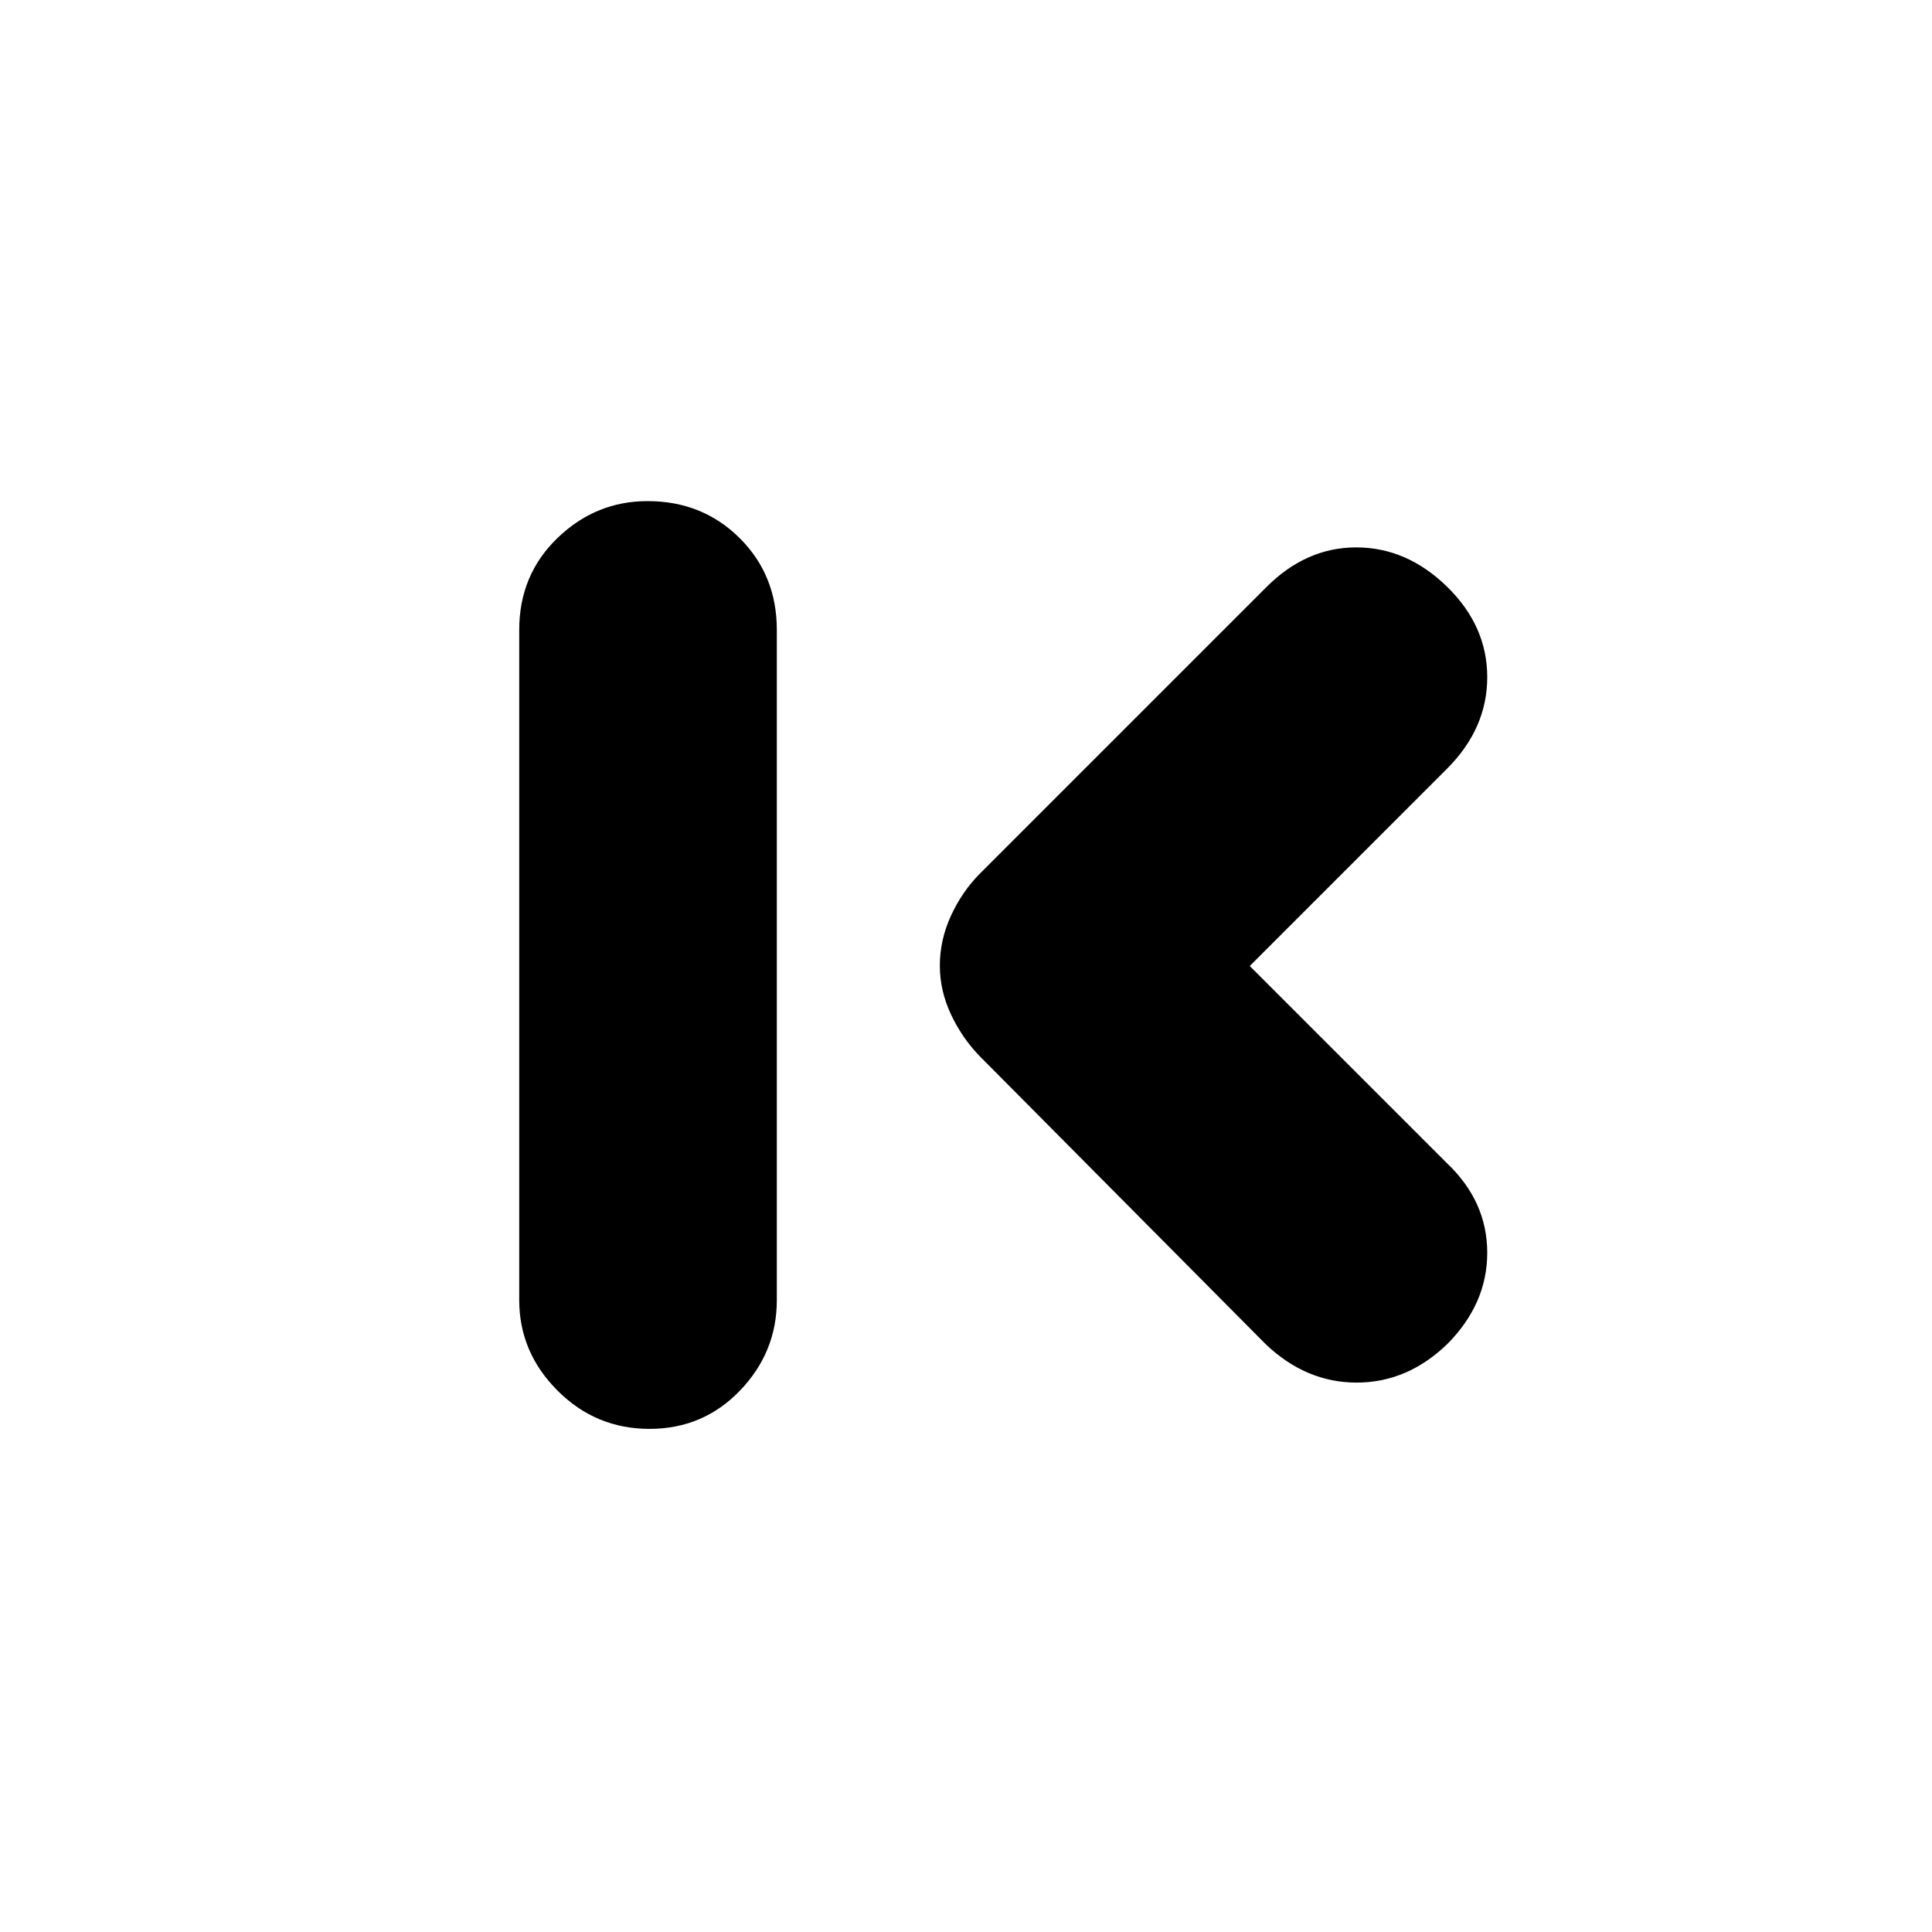 <svg xmlns="http://www.w3.org/2000/svg" height="20" viewBox="0 -960 960 960" width="20"><path d="M322.71-250Q296-250 277-269.05T258-314v-333q0-27.3 18.99-45.65Q295.98-711 321.79-711q27.21 0 45.71 18.35T386-647v333q0 25.9-18.29 44.95-18.29 19.05-45 19.05ZM621-480l98 98q20 19 20 44.48 0 25.48-20 45.52-19.8 19-44.9 19-25.1 0-45.1-19L487-435q-8.91-9.11-14.45-20.91-5.55-11.8-5.55-24.29 0-12.77 5.55-24.82Q478.09-517.07 487-526l142-142q19.8-20 44.9-20 25.1 0 45.1 19.5t20 44.98q0 25.48-20 45.52l-98 98Z"/></svg>